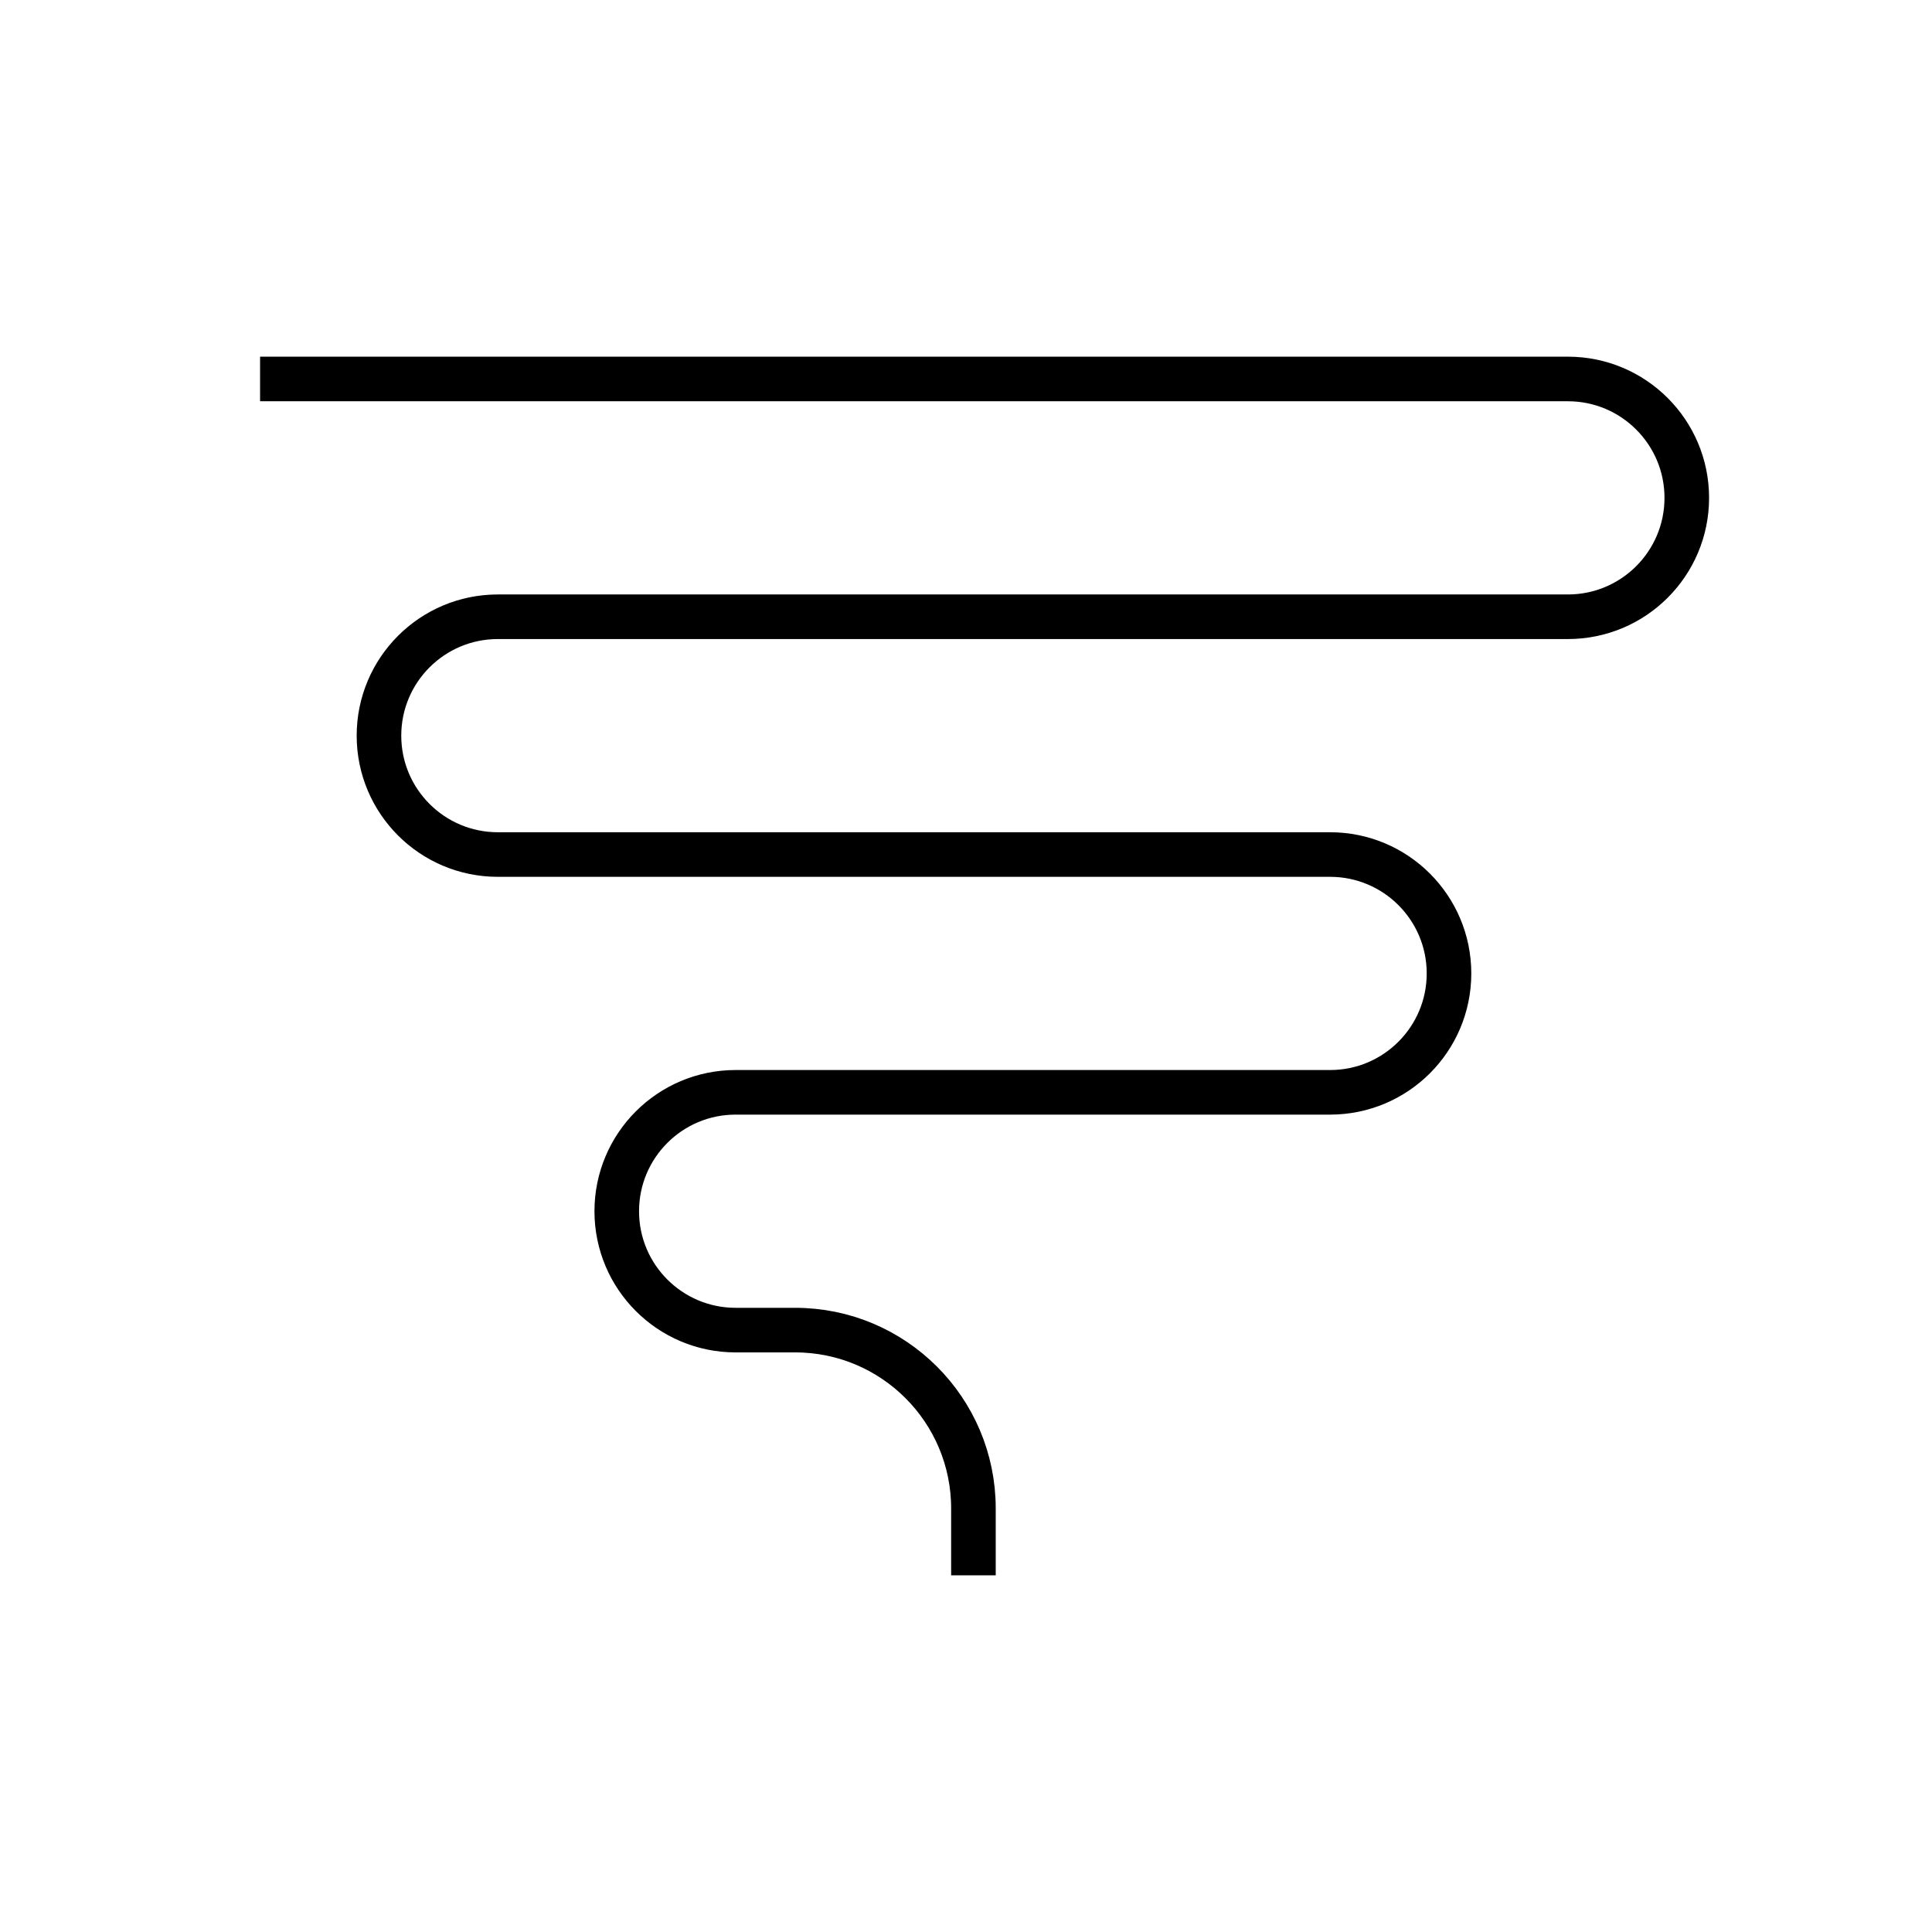 <?xml version="1.0" encoding="UTF-8"?>
<svg width="130px" height="130px" viewBox="0 0 130 130" version="1.1" xmlns="http://www.w3.org/2000/svg" xmlns:xlink="http://www.w3.org/1999/xlink">
    <title>filter</title>
    <g id="strokes" stroke="none" stroke-width="1" fill="none" fill-rule="evenodd">
        <g id="filter" transform="translate(1, 1)">
            <g id="Group" stroke="#979797" stroke-opacity="0.01" stroke-width="0.1">
                <g id="Rectangle">
                    <rect x="0" y="0" width="128" height="128"></rect>
                </g>
            </g>
            <path d="M16.5,24.5 L104.5,24.5 C108.918,24.5 112.5,28.082 112.5,32.5 C112.5,36.918 108.918,40.5 104.5,40.5 L32.5,40.5 C28.082,40.5 24.5,44.082 24.5,48.5 C24.5,52.918 28.082,56.5 32.5,56.5 L88.5,56.5 C92.918,56.5 96.5,60.082 96.5,64.5 C96.5,68.918 92.918,72.5 88.5,72.5 L48.5,72.5 C44.082,72.5 40.5,76.082 40.5,80.5 C40.5,84.918 44.082,88.5 48.5,88.5 L52.5,88.5 C59.127,88.5 64.5,93.873 64.5,100.5 L64.5,105 L64.5,105" id="Path-64" stroke="#000000" stroke-width="3"></path>
        </g>
    </g>
</svg>